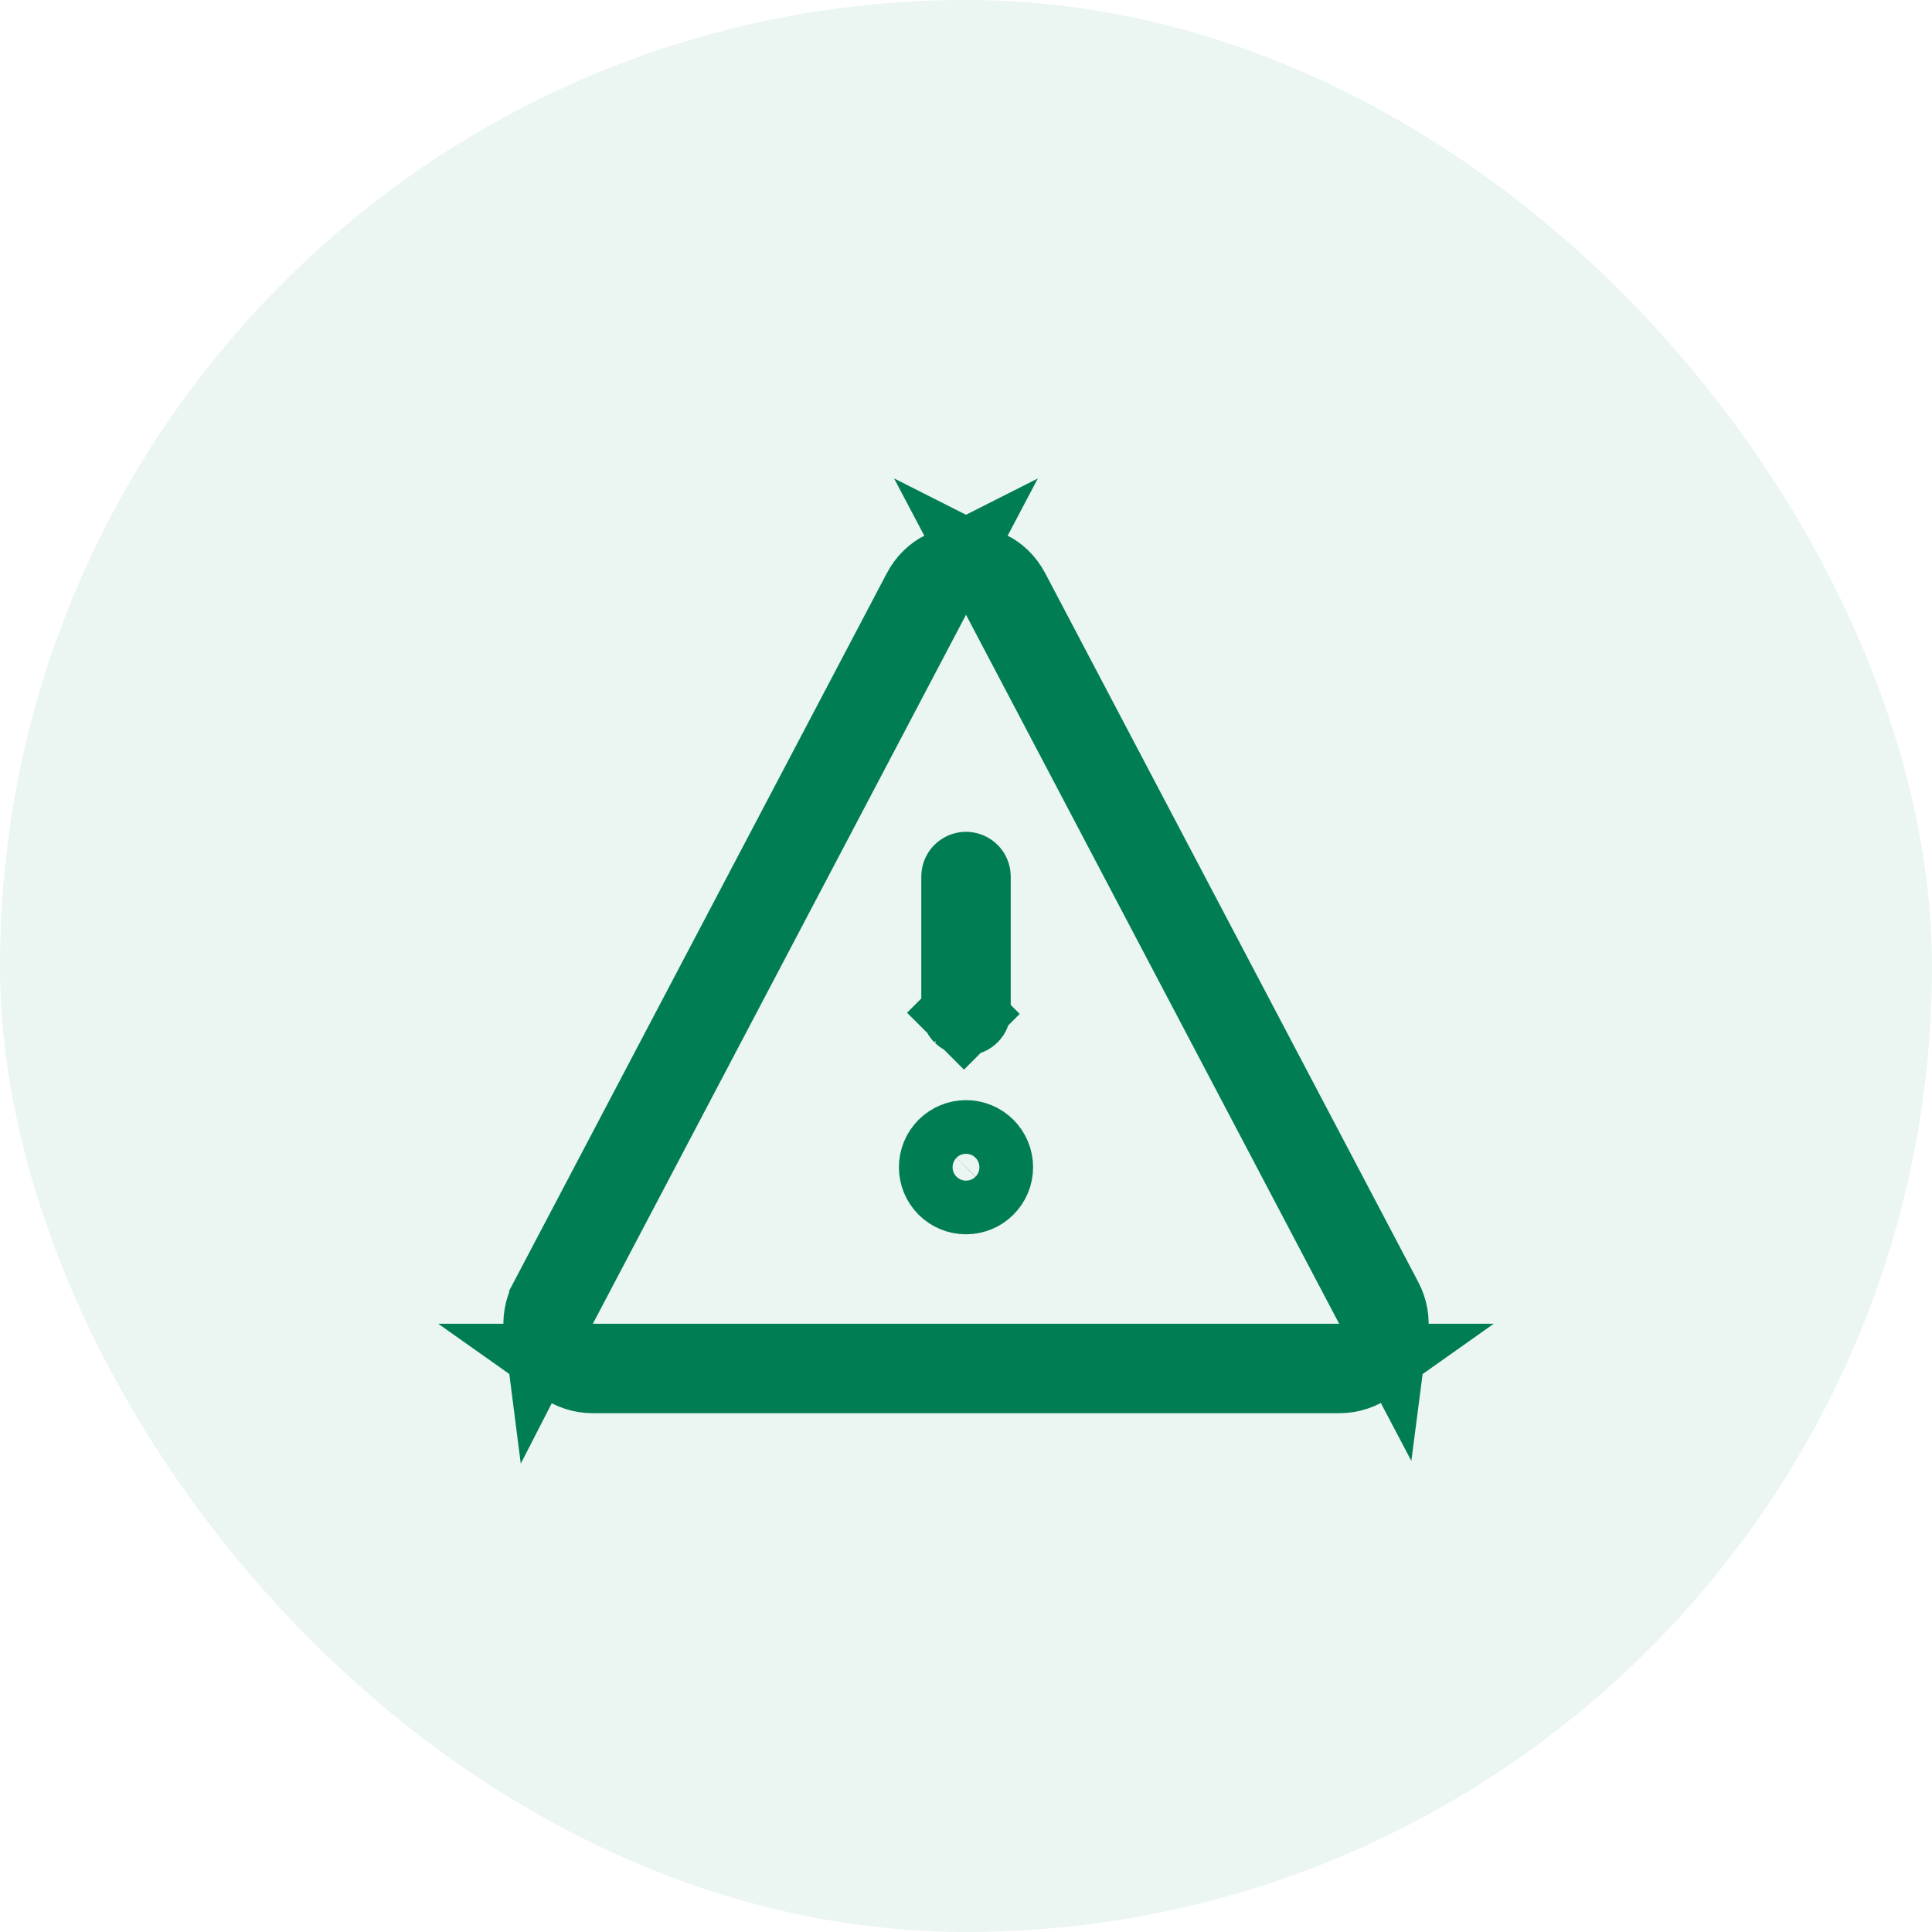 <svg width="72" height="72" viewBox="0 0 72 72" fill="none" xmlns="http://www.w3.org/2000/svg">
<rect width="72" height="72" rx="36" fill="#007D53" fill-opacity="0.08"/>
<path d="M20.275 49.567L20.766 48.634L34.673 22.212L35.166 21.276C34.846 21.437 34.567 21.698 34.378 22.058L20.275 49.567ZM20.275 49.567C20.229 49.212 20.286 48.835 20.473 48.48C20.473 48.48 20.473 48.479 20.473 48.479L34.378 22.058L20.275 49.567ZM49.907 50.833H50.964C50.671 51.041 50.309 51.166 49.905 51.166H22.095C21.692 51.166 21.331 51.041 21.038 50.833H22.094H49.907ZM51.726 49.569L51.234 48.634L37.328 22.212L36.834 21.276C37.154 21.437 37.433 21.698 37.623 22.058L51.528 48.478C51.716 48.835 51.773 49.213 51.726 49.569ZM36 37.833C35.956 37.833 35.914 37.815 35.882 37.784L34.864 38.802L35.882 37.784C35.851 37.753 35.834 37.71 35.834 37.666V32.666C35.834 32.622 35.851 32.579 35.882 32.548C35.914 32.517 35.956 32.499 36 32.499C36.044 32.499 36.087 32.517 36.118 32.548C36.149 32.579 36.167 32.622 36.167 32.666V37.666C36.167 37.71 36.149 37.753 36.118 37.784C36.087 37.815 36.044 37.833 36 37.833ZM35 43.499C35 43.234 35.106 42.98 35.293 42.792C35.481 42.605 35.735 42.499 36 42.499C36.266 42.499 36.52 42.605 36.707 42.792C36.895 42.98 37 43.234 37 43.499C37 43.765 36.895 44.019 36.707 44.206C36.52 44.394 36.266 44.499 36 44.499C35.735 44.499 35.481 44.394 35.293 44.206C35.106 44.019 35 43.765 35 43.499Z" stroke="#007D53" stroke-width="3"/>
</svg>
